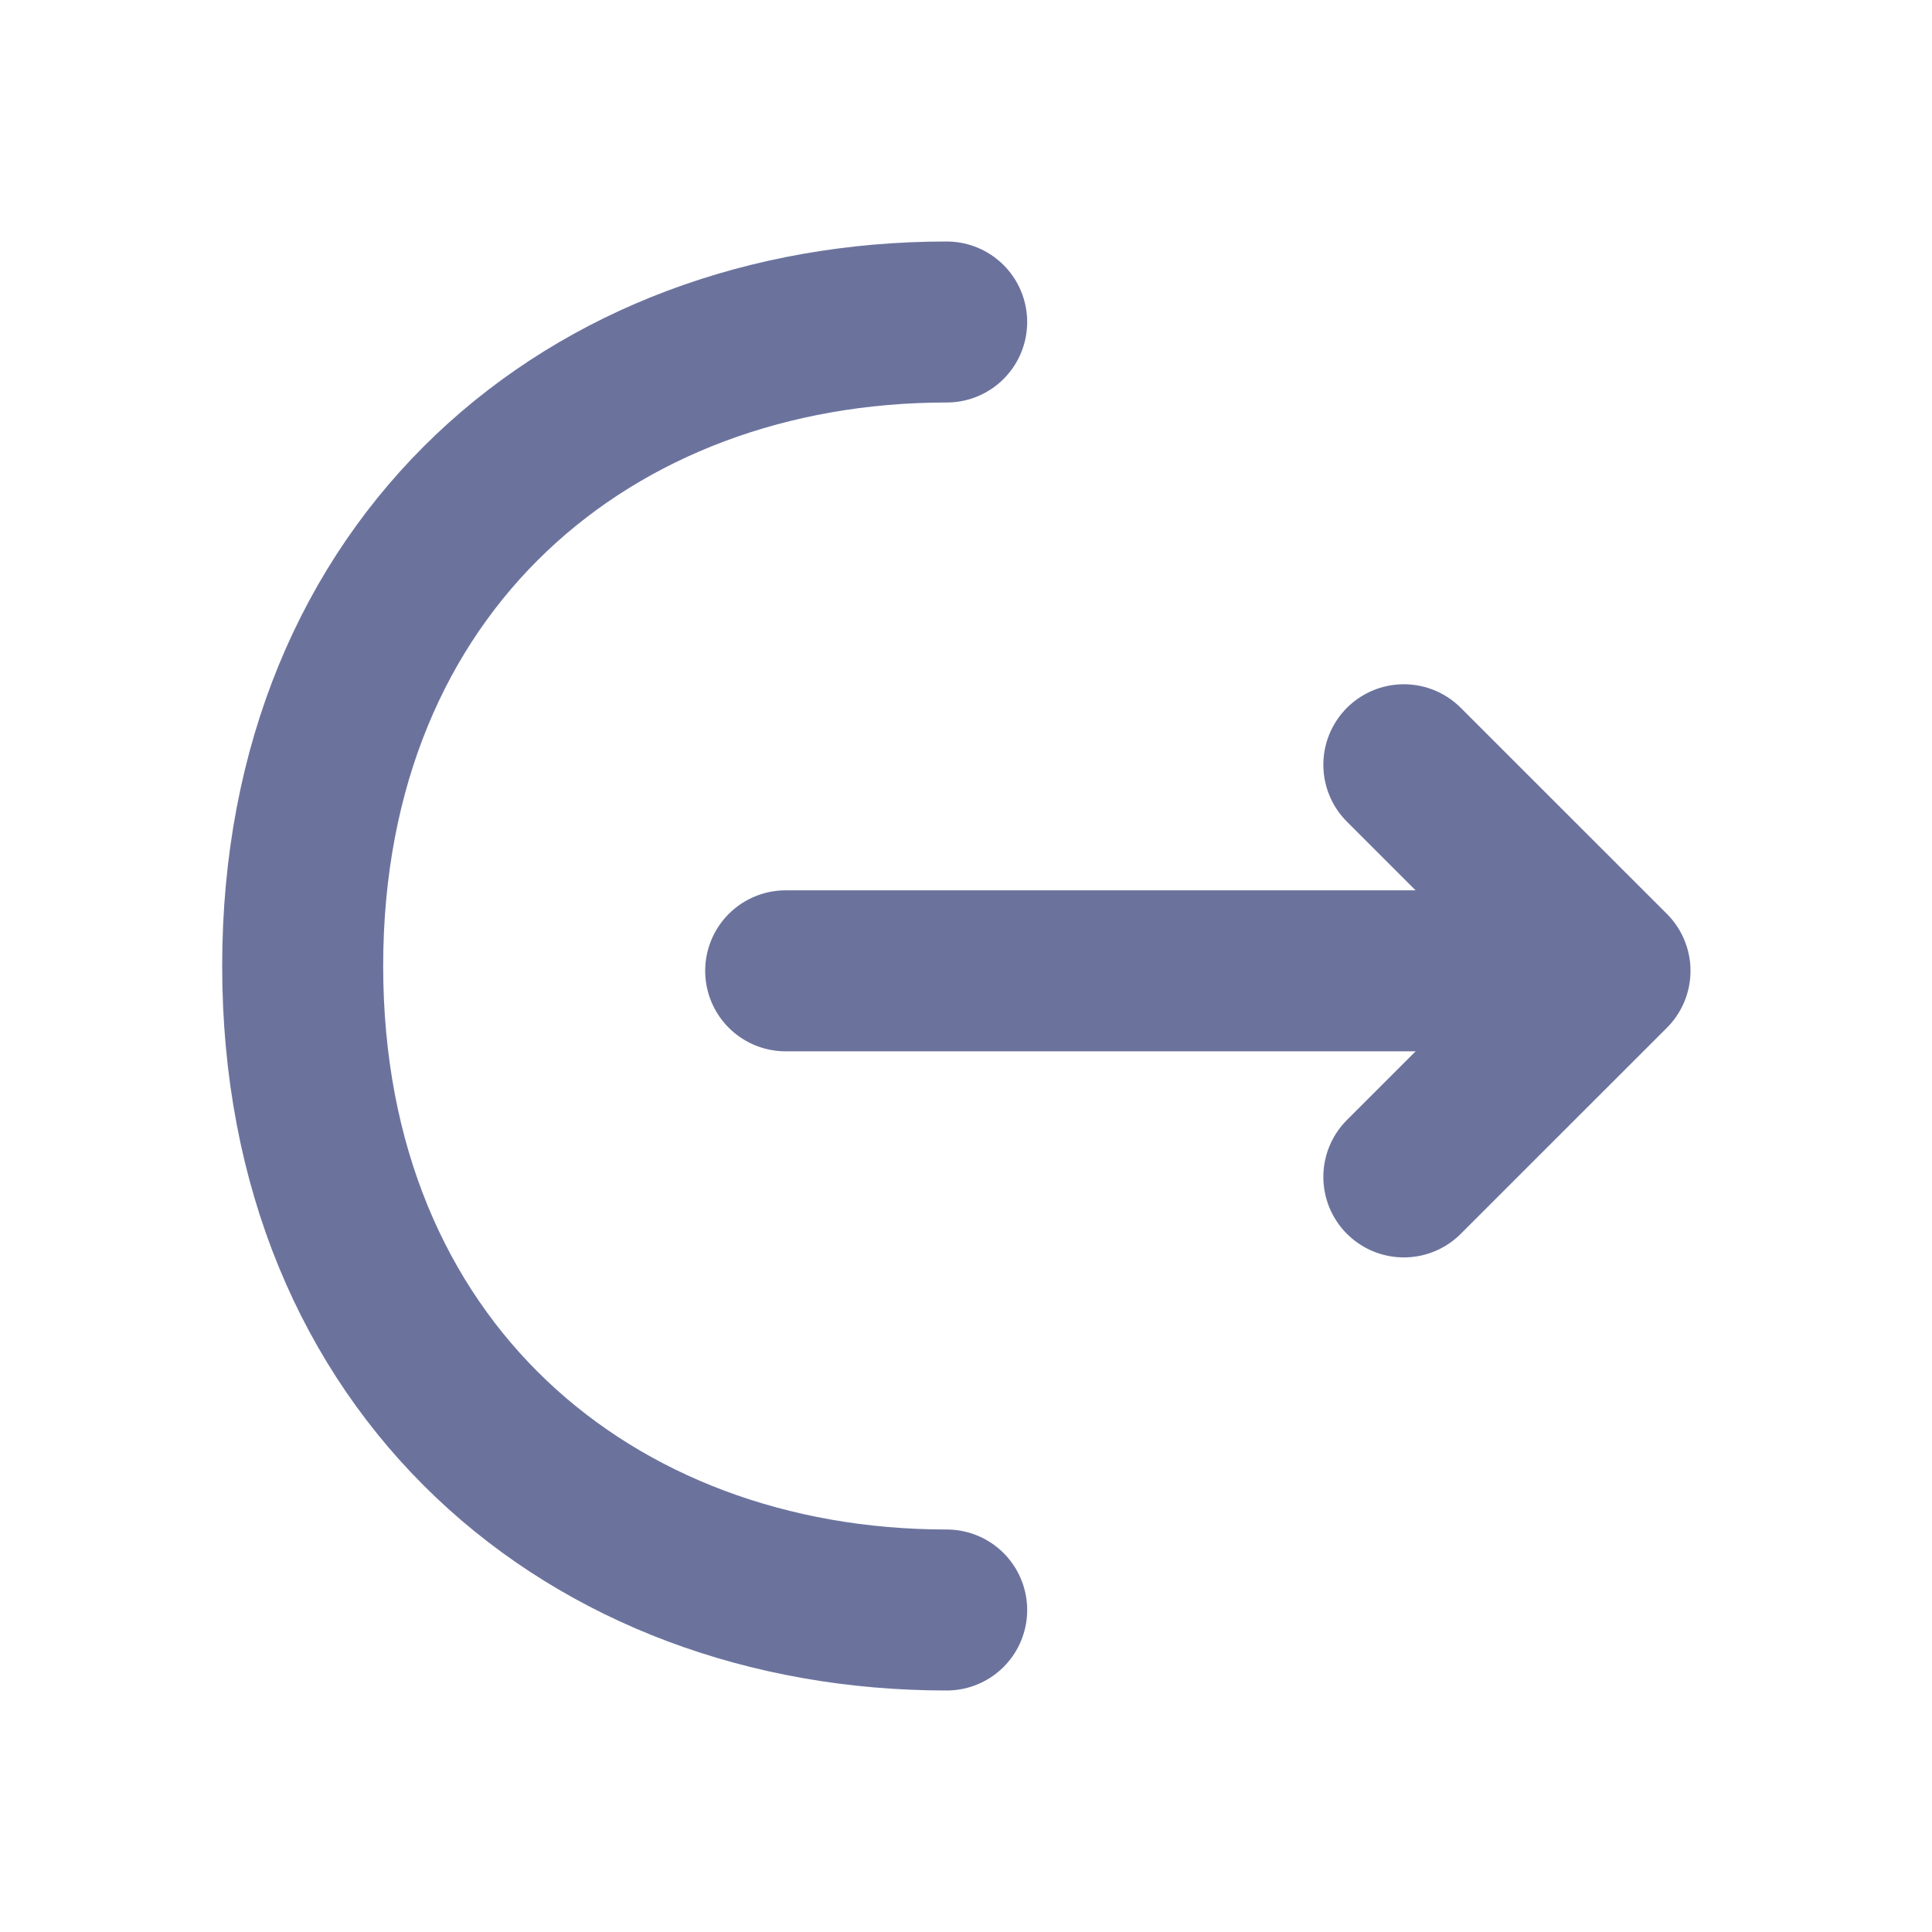 <svg width="24" height="24" viewBox="0 0 24 24" fill="none" xmlns="http://www.w3.org/2000/svg">
<path d="M17.439 14.62L20 12.06L17.439 9.5" stroke="#6B739D" stroke-width="2" stroke-miterlimit="10" stroke-linecap="round" stroke-linejoin="round"/>
<path d="M9.76 12.06H19.93" stroke="#6B739D" stroke-width="2" stroke-miterlimit="10" stroke-linecap="round" stroke-linejoin="round"/>
<path d="M11.76 20C7.34 20 3.76 17 3.76 12C3.76 7 7.34 4 11.76 4" stroke="#6B739D" stroke-width="2" stroke-miterlimit="10" stroke-linecap="round" stroke-linejoin="round"/>
</svg>

